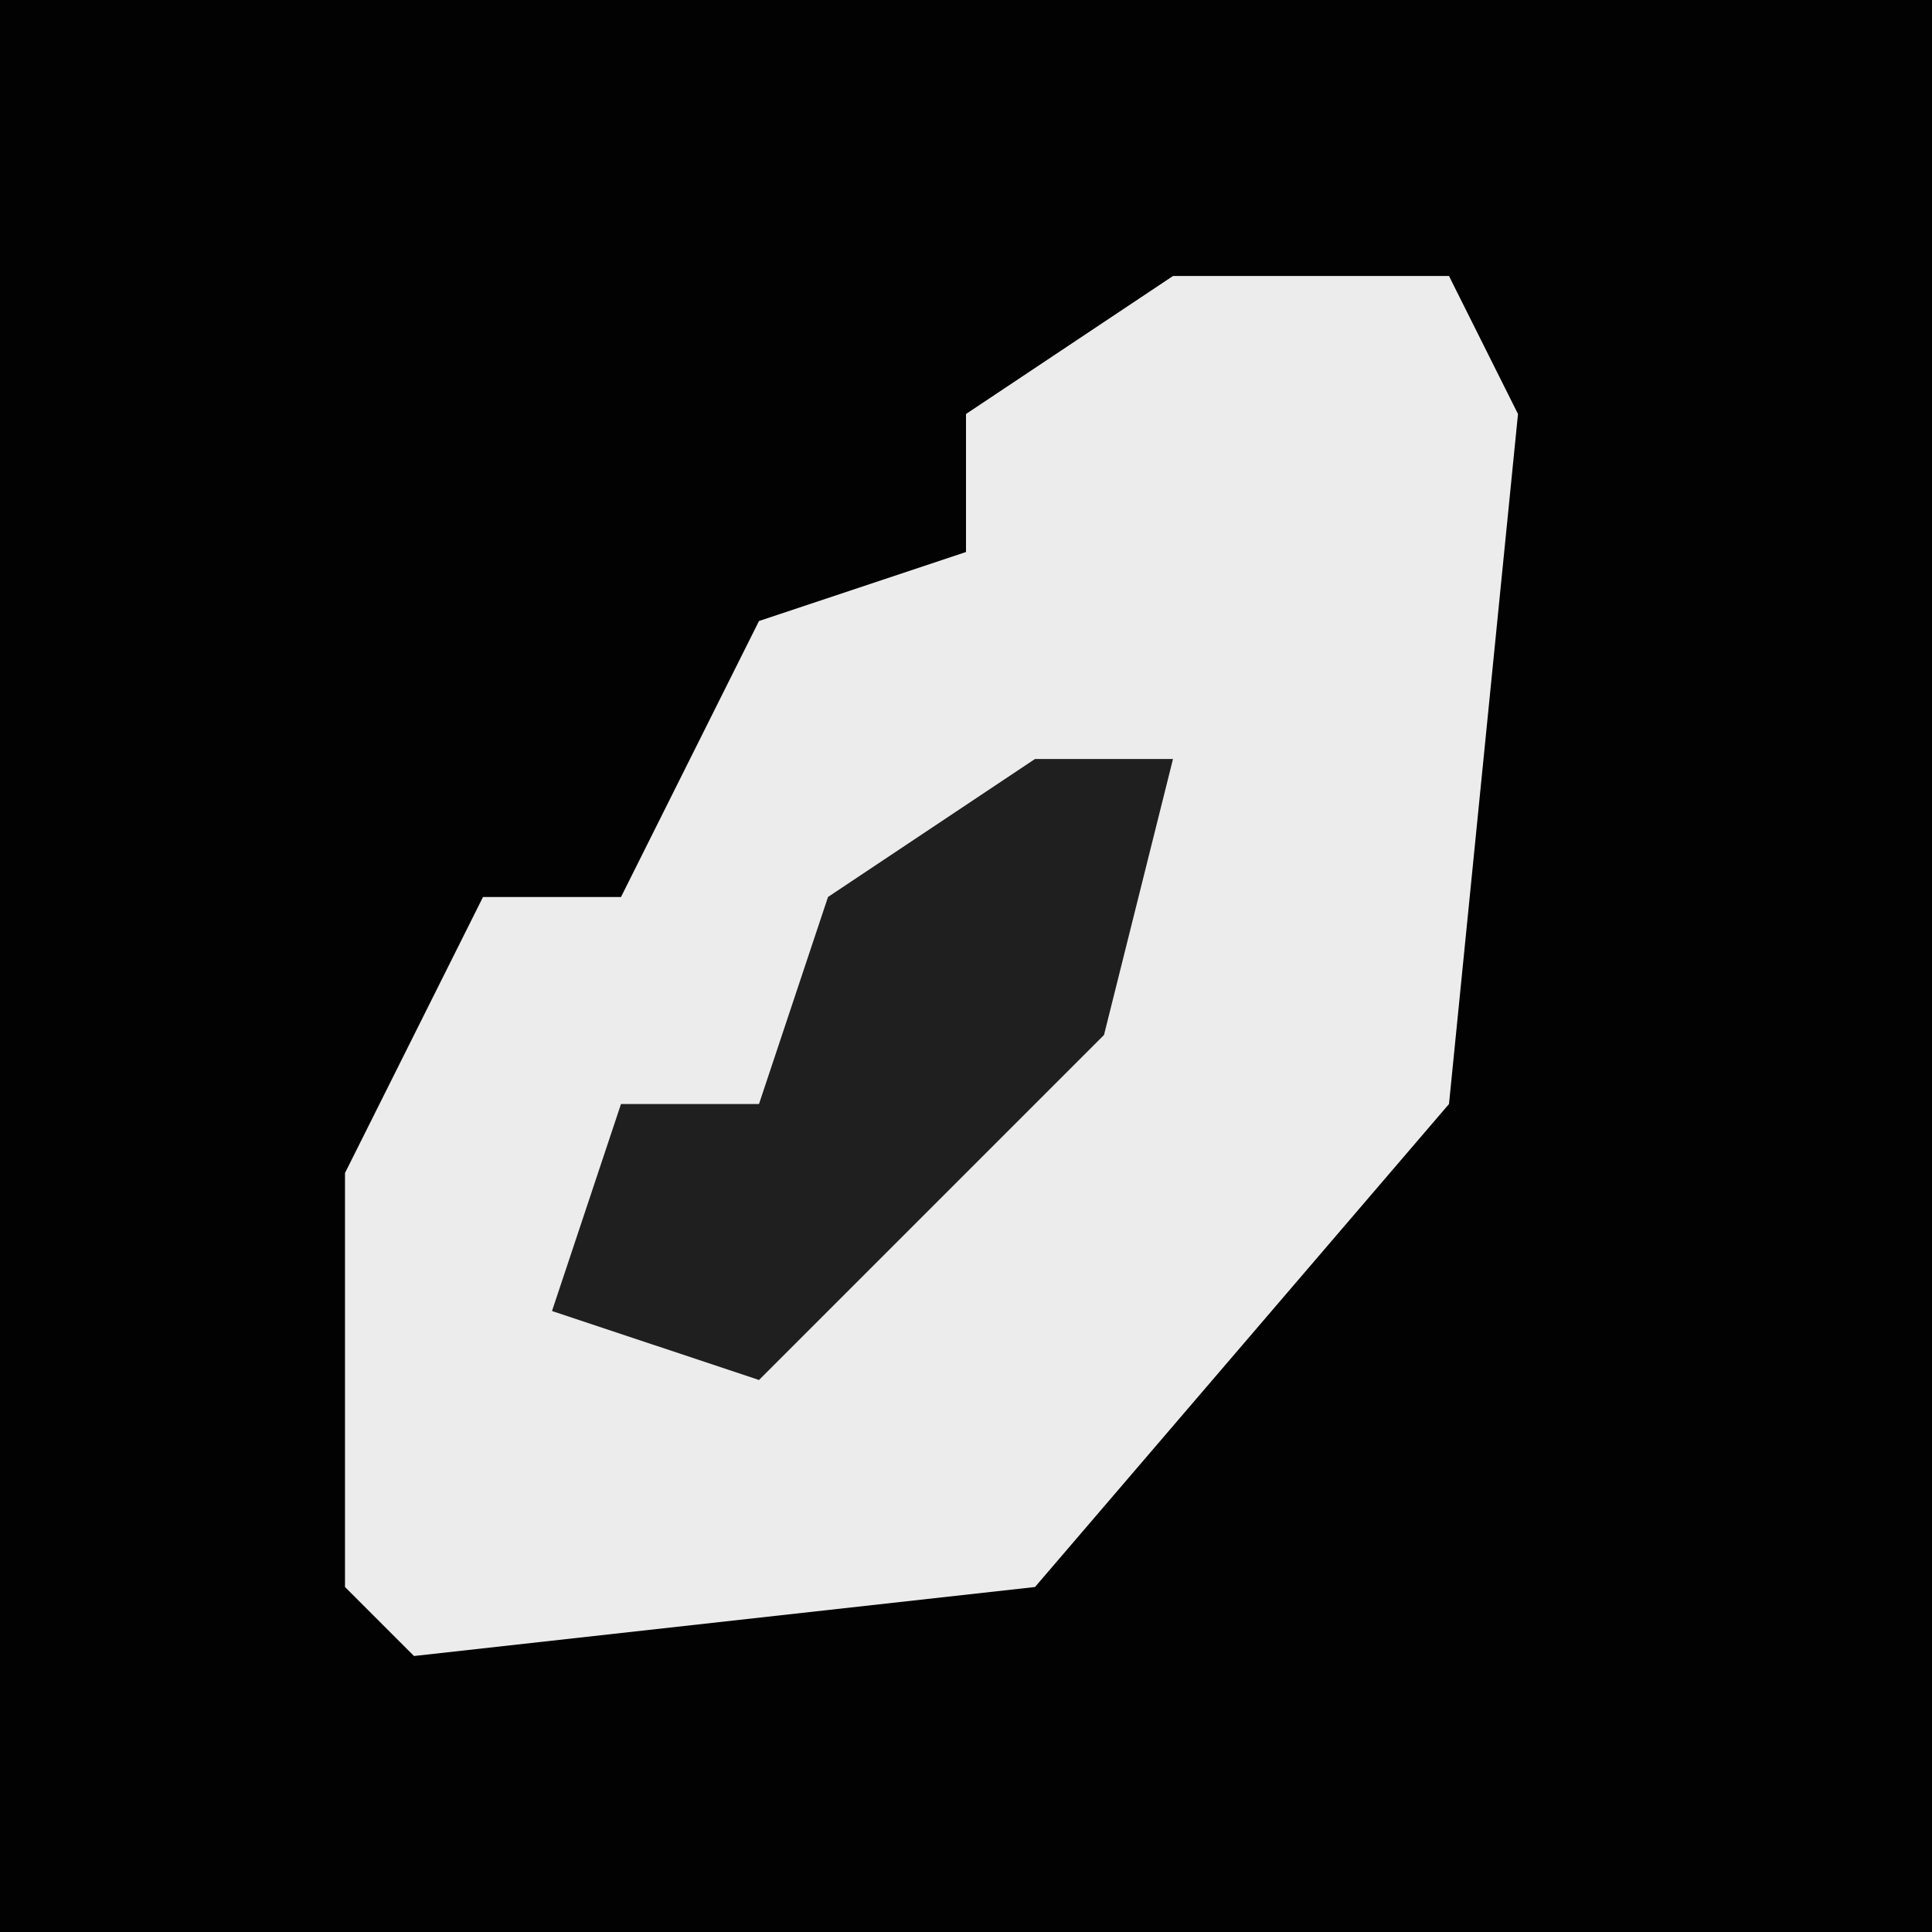 <?xml version="1.0" encoding="UTF-8"?>
<svg version="1.1" xmlns="http://www.w3.org/2000/svg" width="28" height="28">
<path d="M0,0 L28,0 L28,28 L0,28 Z " fill="#020202" transform="translate(0,0)"/>
<path d="M0,0 L4,0 L5,2 L4,12 L-2,19 L-11,20 L-12,19 L-12,13 L-10,9 L-8,9 L-6,5 L-3,4 L-3,2 Z " fill="#ECECEC" transform="translate(17,4)"/>
<path d="M0,0 L2,0 L1,4 L-4,9 L-7,8 L-6,5 L-4,5 L-3,2 Z " fill="#1F1F1F" transform="translate(15,11)"/>
</svg>
